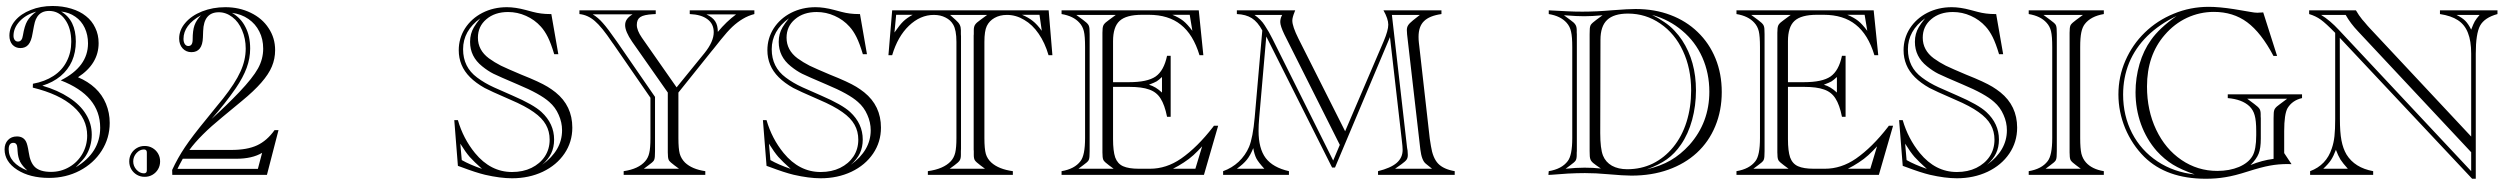 <svg width="243" height="18" viewBox="0 0 243 18" fill="none" xmlns="http://www.w3.org/2000/svg">
<path d="M7.582 7.508C8.23 7.781 8.785 8.133 9.246 8.562C9.707 8.992 10.059 9.5 10.301 10.086C10.543 10.672 10.664 11.293 10.664 11.949C10.664 12.934 10.402 13.836 9.879 14.656C9.363 15.469 8.652 16.113 7.746 16.59C6.848 17.059 5.855 17.293 4.77 17.293C3.527 17.293 2.496 17.031 1.676 16.508C0.855 15.977 0.445 15.312 0.445 14.516C0.445 14.148 0.555 13.848 0.773 13.613C0.992 13.379 1.281 13.262 1.641 13.262C2.062 13.262 2.359 13.43 2.531 13.766C2.625 13.945 2.711 14.285 2.789 14.785C2.883 15.473 3.094 15.965 3.422 16.262C3.758 16.559 4.27 16.707 4.957 16.707C5.598 16.707 6.188 16.551 6.727 16.238C7.266 15.926 7.691 15.5 8.004 14.961C8.316 14.414 8.473 13.82 8.473 13.18C8.473 12.078 8.02 11.133 7.113 10.344C6.215 9.547 4.906 8.938 3.188 8.516L3.199 8.141C3.973 8 4.641 7.746 5.203 7.379C5.766 7.012 6.191 6.543 6.48 5.973C6.777 5.402 6.926 4.766 6.926 4.062C6.926 3.18 6.727 2.461 6.328 1.906C5.938 1.344 5.418 1.062 4.77 1.062C4.246 1.062 3.859 1.258 3.609 1.648C3.508 1.812 3.434 1.98 3.387 2.152C3.34 2.316 3.266 2.684 3.164 3.254C3.086 3.754 2.949 4.117 2.754 4.344C2.566 4.562 2.309 4.672 1.98 4.672C1.668 4.672 1.41 4.562 1.207 4.344C1.012 4.117 0.914 3.824 0.914 3.465C0.914 2.934 1.098 2.449 1.465 2.012C1.84 1.566 2.348 1.219 2.988 0.969C3.629 0.711 4.336 0.582 5.109 0.582C5.758 0.582 6.363 0.668 6.926 0.84C7.496 1.012 7.973 1.254 8.355 1.566C8.746 1.871 9.047 2.25 9.258 2.703C9.477 3.148 9.586 3.645 9.586 4.191C9.586 4.863 9.418 5.477 9.082 6.031C8.754 6.578 8.254 7.07 7.582 7.508ZM3.516 1.133C2.852 1.32 2.316 1.633 1.91 2.07C1.512 2.5 1.312 2.973 1.312 3.488C1.312 3.645 1.352 3.777 1.43 3.887C1.508 3.988 1.613 4.039 1.746 4.039C2.012 4.039 2.172 3.84 2.227 3.441C2.328 2.824 2.469 2.359 2.648 2.047C2.828 1.734 3.117 1.43 3.516 1.133ZM2.66 16.578C2.34 16.289 2.105 16.004 1.957 15.723C1.816 15.441 1.734 15.102 1.711 14.703L1.688 14.387C1.672 14.051 1.543 13.883 1.301 13.883C0.996 13.883 0.844 14.094 0.844 14.516C0.844 14.953 0.996 15.348 1.301 15.699C1.613 16.051 2.066 16.344 2.66 16.578ZM7.359 16.262C8.945 15.309 9.738 14.027 9.738 12.418C9.738 10.332 8.461 8.797 5.906 7.812C7.672 6.93 8.555 5.73 8.555 4.215C8.555 3.668 8.449 3.168 8.238 2.715C8.027 2.262 7.723 1.898 7.324 1.625C6.926 1.344 6.465 1.176 5.941 1.121C6.895 1.676 7.371 2.648 7.371 4.039C7.371 4.734 7.246 5.367 6.996 5.938C6.746 6.5 6.375 6.988 5.883 7.402C5.391 7.809 4.801 8.117 4.113 8.328C5.129 8.625 5.996 9.012 6.715 9.488C7.441 9.957 7.988 10.496 8.355 11.105C8.73 11.707 8.918 12.367 8.918 13.086C8.918 13.477 8.867 13.844 8.766 14.188C8.672 14.531 8.527 14.855 8.332 15.16C8.207 15.371 7.883 15.738 7.359 16.262ZM12.562 15.688C12.562 15.406 12.629 15.152 12.762 14.926C12.895 14.699 13.074 14.52 13.301 14.387C13.527 14.254 13.781 14.188 14.062 14.188C14.344 14.188 14.598 14.254 14.824 14.387C15.051 14.52 15.23 14.699 15.363 14.926C15.496 15.152 15.562 15.406 15.562 15.688C15.562 15.969 15.496 16.223 15.363 16.449C15.23 16.676 15.051 16.855 14.824 16.988C14.598 17.121 14.344 17.188 14.062 17.188C13.781 17.188 13.527 17.121 13.301 16.988C13.074 16.855 12.895 16.676 12.762 16.449C12.629 16.223 12.562 15.969 12.562 15.688ZM14.273 16.555V14.82C14.273 14.625 14.18 14.527 13.992 14.527C13.719 14.527 13.477 14.645 13.266 14.879C13.055 15.113 12.949 15.383 12.949 15.688C12.949 15.992 13.055 16.262 13.266 16.496C13.484 16.73 13.727 16.848 13.992 16.848C14.18 16.848 14.273 16.75 14.273 16.555ZM18.41 14.574H22.477C23.508 14.574 24.344 14.426 24.984 14.129C25.625 13.832 26.191 13.34 26.684 12.652H27.07L25.945 17H16.746L16.734 16.52C17.086 15.754 17.5 15.016 17.977 14.305C18.453 13.594 19.148 12.684 20.062 11.574C20.453 11.09 20.781 10.684 21.047 10.355C21.32 10.02 21.531 9.762 21.68 9.582C22.469 8.582 23.031 7.711 23.367 6.969C23.711 6.227 23.883 5.477 23.883 4.719C23.883 4.078 23.766 3.484 23.531 2.938C23.305 2.391 22.988 1.965 22.582 1.66C22.176 1.348 21.738 1.191 21.27 1.191C20.293 1.191 19.785 1.801 19.746 3.02L19.723 3.641C19.691 4.594 19.32 5.07 18.609 5.07C18.266 5.07 17.98 4.949 17.754 4.707C17.527 4.457 17.414 4.137 17.414 3.746C17.414 3.191 17.613 2.684 18.012 2.223C18.41 1.754 18.953 1.383 19.641 1.109C20.336 0.836 21.09 0.699 21.902 0.699C22.801 0.699 23.621 0.879 24.363 1.238C25.113 1.598 25.695 2.098 26.109 2.738C26.531 3.371 26.742 4.082 26.742 4.871C26.742 5.434 26.637 5.965 26.426 6.465C26.223 6.957 25.879 7.48 25.395 8.035C24.918 8.582 24.289 9.176 23.508 9.816L21.609 11.387C20.156 12.574 19.09 13.637 18.41 14.574ZM19.535 1.484C18.402 2.117 17.836 2.883 17.836 3.781C17.836 3.984 17.879 4.152 17.965 4.285C18.051 4.41 18.164 4.473 18.305 4.473C18.586 4.473 18.727 4.262 18.727 3.84C18.727 3.254 18.785 2.797 18.902 2.469C19.02 2.133 19.23 1.805 19.535 1.484ZM25.066 16.414L25.477 14.855C24.836 15.238 24 15.43 22.969 15.43H17.766C17.57 15.781 17.398 16.109 17.25 16.414H25.066ZM20.566 11.562C21.527 10.695 22.422 9.828 23.25 8.961C24.133 8.031 24.742 7.262 25.078 6.652C25.414 6.043 25.582 5.402 25.582 4.73C25.582 4.105 25.457 3.551 25.207 3.066C24.965 2.574 24.613 2.168 24.152 1.848C23.691 1.527 23.156 1.328 22.547 1.25C23.125 1.578 23.562 2.039 23.859 2.633C24.164 3.219 24.316 3.914 24.316 4.719C24.316 5.352 24.203 5.977 23.977 6.594C23.75 7.211 23.395 7.875 22.91 8.586C22.223 9.578 21.441 10.57 20.566 11.562ZM53.59 1.367L54.27 5.27H53.871C53.66 4.566 53.453 4.012 53.25 3.605C53.047 3.199 52.82 2.859 52.57 2.586C52.172 2.141 51.691 1.793 51.129 1.543C50.574 1.293 49.992 1.168 49.383 1.168C48.523 1.168 47.82 1.402 47.273 1.871C46.727 2.332 46.453 2.93 46.453 3.664C46.453 4.469 46.809 5.137 47.52 5.668C47.887 5.934 48.277 6.172 48.691 6.383C49.113 6.586 49.77 6.875 50.66 7.25C51.27 7.492 51.785 7.711 52.207 7.906C52.629 8.102 52.969 8.277 53.227 8.434C53.484 8.59 53.742 8.77 54 8.973C55.086 9.848 55.629 10.992 55.629 12.406C55.629 13.336 55.375 14.176 54.867 14.926C54.359 15.676 53.656 16.266 52.758 16.695C51.859 17.117 50.863 17.328 49.77 17.328C49.012 17.328 48.137 17.215 47.145 16.988C46.559 16.848 45.789 16.598 44.836 16.238L44.508 16.121L44.156 11.68H44.508C44.852 12.875 45.406 13.941 46.172 14.879C47.18 16.105 48.379 16.719 49.77 16.719C50.48 16.719 51.109 16.586 51.656 16.32C52.211 16.047 52.645 15.676 52.957 15.207C53.27 14.73 53.426 14.188 53.426 13.578C53.426 13.039 53.305 12.555 53.062 12.125C52.82 11.688 52.426 11.277 51.879 10.895C51.332 10.504 50.582 10.105 49.629 9.699C48.246 9.098 47.406 8.715 47.109 8.551C46.539 8.23 46.066 7.883 45.691 7.508C45.316 7.133 45.039 6.727 44.859 6.289C44.68 5.852 44.59 5.383 44.59 4.883C44.59 4.109 44.793 3.402 45.199 2.762C45.613 2.121 46.176 1.617 46.887 1.25C47.605 0.883 48.398 0.699 49.266 0.699C49.812 0.699 50.422 0.789 51.094 0.969L51.797 1.156C52.32 1.297 52.879 1.367 53.473 1.367H53.59ZM52.699 16.016C53.988 15.086 54.633 13.969 54.633 12.664C54.633 12.148 54.523 11.648 54.305 11.164C54.094 10.672 53.789 10.254 53.391 9.91C52.812 9.387 51.793 8.82 50.332 8.211C49.121 7.695 48.332 7.348 47.965 7.168C47.605 6.988 47.238 6.746 46.863 6.441C46.082 5.816 45.691 5.027 45.691 4.074C45.691 3.793 45.723 3.539 45.785 3.312C45.848 3.078 45.941 2.855 46.066 2.645C46.191 2.426 46.398 2.137 46.688 1.777C45.57 2.582 45.012 3.586 45.012 4.789C45.012 5.945 45.465 6.859 46.371 7.531C46.848 7.891 47.395 8.211 48.012 8.492C48.09 8.531 48.691 8.797 49.816 9.289C51.176 9.875 52.113 10.406 52.629 10.883C53.449 11.641 53.859 12.535 53.859 13.566C53.859 14.066 53.766 14.512 53.578 14.902C53.398 15.285 53.105 15.656 52.699 16.016ZM44.883 15.559C45.398 15.855 46.055 16.141 46.852 16.414C46.328 15.945 45.93 15.559 45.656 15.254C45.391 14.949 45.086 14.52 44.742 13.965L44.883 15.559ZM65.941 8.996V13.426C65.941 14.105 65.984 14.609 66.07 14.938C66.164 15.266 66.336 15.555 66.586 15.805C67.039 16.234 67.695 16.512 68.555 16.637V17H60.621V16.637C61.582 16.496 62.277 16.176 62.707 15.676C62.902 15.457 63.035 15.191 63.105 14.879C63.184 14.559 63.223 14.074 63.223 13.426V9.5L59.648 4.32L59.52 4.145C58.84 3.129 58.27 2.426 57.809 2.035C57.355 1.645 56.859 1.422 56.32 1.367V1.004H63.738V1.367L63.492 1.379C62.883 1.41 62.465 1.504 62.238 1.66C62.012 1.809 61.898 2.062 61.898 2.422C61.898 2.773 62.062 3.188 62.391 3.664L65.766 8.492L68.484 5.152C69.078 4.41 69.375 3.738 69.375 3.137C69.375 2.59 69.172 2.168 68.766 1.871C68.367 1.566 67.793 1.398 67.043 1.367V1.004H73.324V1.367C72.926 1.469 72.551 1.625 72.199 1.836C71.856 2.039 71.516 2.297 71.18 2.609C70.852 2.922 70.484 3.332 70.078 3.84L69.34 4.766L69.164 4.977L65.941 8.996ZM69.773 3.102C70.328 2.43 70.918 1.863 71.543 1.402H68.672C69.07 1.59 69.352 1.812 69.516 2.07C69.688 2.328 69.773 2.672 69.773 3.102ZM62.578 16.402H66L65.543 16.062C65.277 15.867 65.106 15.711 65.027 15.594C64.957 15.477 64.922 15.301 64.922 15.066C64.922 14.941 64.918 14.859 64.91 14.82C64.91 14.773 64.91 14.727 64.91 14.68V14.48V8.996L61.441 4.051C60.988 3.387 60.762 2.852 60.762 2.445C60.762 2.227 60.82 2.035 60.938 1.871C61.055 1.699 61.238 1.539 61.488 1.391H57.609C57.961 1.602 58.289 1.883 58.594 2.234C58.906 2.578 59.355 3.172 59.941 4.016L60.129 4.285L63.668 9.418V14.48V14.68C63.668 14.805 63.664 14.934 63.656 15.066C63.656 15.309 63.621 15.488 63.551 15.605C63.48 15.715 63.309 15.867 63.035 16.062L62.578 16.402ZM83.59 1.367L84.269 5.27H83.871C83.66 4.566 83.453 4.012 83.25 3.605C83.047 3.199 82.82 2.859 82.57 2.586C82.172 2.141 81.691 1.793 81.129 1.543C80.574 1.293 79.992 1.168 79.383 1.168C78.523 1.168 77.82 1.402 77.273 1.871C76.727 2.332 76.453 2.93 76.453 3.664C76.453 4.469 76.809 5.137 77.519 5.668C77.887 5.934 78.277 6.172 78.691 6.383C79.113 6.586 79.769 6.875 80.66 7.25C81.269 7.492 81.785 7.711 82.207 7.906C82.629 8.102 82.969 8.277 83.227 8.434C83.484 8.59 83.742 8.77 84 8.973C85.086 9.848 85.629 10.992 85.629 12.406C85.629 13.336 85.375 14.176 84.867 14.926C84.359 15.676 83.656 16.266 82.758 16.695C81.859 17.117 80.863 17.328 79.769 17.328C79.012 17.328 78.137 17.215 77.144 16.988C76.559 16.848 75.789 16.598 74.836 16.238L74.508 16.121L74.156 11.68H74.508C74.852 12.875 75.406 13.941 76.172 14.879C77.18 16.105 78.379 16.719 79.769 16.719C80.481 16.719 81.109 16.586 81.656 16.32C82.211 16.047 82.644 15.676 82.957 15.207C83.269 14.73 83.426 14.188 83.426 13.578C83.426 13.039 83.305 12.555 83.062 12.125C82.82 11.688 82.426 11.277 81.879 10.895C81.332 10.504 80.582 10.105 79.629 9.699C78.246 9.098 77.406 8.715 77.109 8.551C76.539 8.23 76.066 7.883 75.691 7.508C75.316 7.133 75.039 6.727 74.859 6.289C74.68 5.852 74.59 5.383 74.59 4.883C74.59 4.109 74.793 3.402 75.199 2.762C75.613 2.121 76.176 1.617 76.887 1.25C77.606 0.883 78.398 0.699 79.266 0.699C79.812 0.699 80.422 0.789 81.094 0.969L81.797 1.156C82.32 1.297 82.879 1.367 83.473 1.367H83.59ZM82.699 16.016C83.988 15.086 84.633 13.969 84.633 12.664C84.633 12.148 84.523 11.648 84.305 11.164C84.094 10.672 83.789 10.254 83.391 9.91C82.812 9.387 81.793 8.82 80.332 8.211C79.121 7.695 78.332 7.348 77.965 7.168C77.606 6.988 77.238 6.746 76.863 6.441C76.082 5.816 75.691 5.027 75.691 4.074C75.691 3.793 75.723 3.539 75.785 3.312C75.848 3.078 75.941 2.855 76.066 2.645C76.191 2.426 76.398 2.137 76.688 1.777C75.57 2.582 75.012 3.586 75.012 4.789C75.012 5.945 75.465 6.859 76.371 7.531C76.848 7.891 77.394 8.211 78.012 8.492C78.09 8.531 78.691 8.797 79.816 9.289C81.176 9.875 82.113 10.406 82.629 10.883C83.449 11.641 83.859 12.535 83.859 13.566C83.859 14.066 83.766 14.512 83.578 14.902C83.398 15.285 83.106 15.656 82.699 16.016ZM74.883 15.559C75.398 15.855 76.055 16.141 76.852 16.414C76.328 15.945 75.93 15.559 75.656 15.254C75.391 14.949 75.086 14.52 74.742 13.965L74.883 15.559ZM101.93 1.004L102.293 5.363H101.918C101.684 4.559 101.363 3.863 100.957 3.277C100.559 2.691 100.09 2.242 99.551 1.93C99.019 1.609 98.461 1.449 97.875 1.449C97.414 1.449 97.012 1.547 96.668 1.742C96.332 1.93 96.082 2.191 95.918 2.527C95.762 2.848 95.684 3.363 95.684 4.074V13.426C95.684 14.121 95.731 14.633 95.824 14.961C95.918 15.281 96.098 15.562 96.363 15.805C96.84 16.234 97.535 16.512 98.449 16.637V17H90.188V16.637C91.203 16.496 91.945 16.176 92.414 15.676C92.625 15.449 92.769 15.172 92.848 14.844C92.926 14.516 92.965 14.043 92.965 13.426V4.074C92.965 3.301 92.859 2.738 92.648 2.387C92.484 2.098 92.238 1.871 91.91 1.707C91.582 1.535 91.203 1.449 90.773 1.449C89.891 1.449 89.082 1.801 88.348 2.504C87.621 3.199 87.078 4.152 86.719 5.363H86.356L86.719 1.004H101.93ZM101.039 1.438H99.34C99.754 1.609 100.102 1.809 100.383 2.035C100.664 2.254 100.957 2.574 101.262 2.996L101.039 1.438ZM92.309 16.402H95.742L95.285 16.062C95.004 15.852 94.828 15.691 94.758 15.582C94.688 15.473 94.652 15.301 94.652 15.066V14.68C94.652 14.617 94.648 14.574 94.641 14.551C94.641 14.527 94.641 14.504 94.641 14.48V3.523C94.641 3.5 94.641 3.477 94.641 3.453C94.648 3.43 94.652 3.387 94.652 3.324V2.938C94.652 2.703 94.695 2.523 94.781 2.398C94.867 2.266 95.035 2.113 95.285 1.941L95.953 1.449H92.344L92.894 1.941C93.09 2.113 93.223 2.273 93.293 2.422C93.363 2.562 93.398 2.734 93.398 2.938V3.324C93.406 3.395 93.41 3.461 93.41 3.523V14.48C93.41 14.543 93.406 14.609 93.398 14.68V15.066C93.398 15.301 93.359 15.477 93.281 15.594C93.211 15.711 93.043 15.867 92.777 16.062L92.309 16.402ZM87.106 1.438L86.941 3.16C87.277 2.668 87.562 2.309 87.797 2.082C88.031 1.855 88.336 1.641 88.711 1.438H87.106ZM116.52 1.004L116.965 5.363H116.59C116.184 4.02 115.578 3.031 114.773 2.398C113.977 1.758 112.938 1.438 111.656 1.438H111C109.977 1.438 109.25 1.637 108.82 2.035C108.398 2.426 108.188 3.082 108.188 4.004V7.988H109.746C110.926 7.988 111.785 7.805 112.324 7.438C112.863 7.062 113.234 6.391 113.438 5.422H113.789V11.352H113.438C113.281 10.57 113.07 9.977 112.805 9.57C112.547 9.156 112.18 8.867 111.703 8.703C111.234 8.531 110.594 8.445 109.781 8.445H108.188V13.52C108.188 14.293 108.258 14.887 108.398 15.301C108.547 15.707 108.801 15.992 109.16 16.156C109.527 16.32 110.039 16.402 110.695 16.402H111.773C112.836 16.402 113.844 16.074 114.797 15.418C115.852 14.684 116.887 13.66 117.902 12.348L117.996 12.219H118.406L117.023 17H103.184V16.637C104.027 16.496 104.641 16.172 105.023 15.664C105.32 15.289 105.469 14.543 105.469 13.426V4.578C105.469 3.867 105.43 3.352 105.352 3.031C105.273 2.711 105.129 2.438 104.918 2.211C104.527 1.773 103.949 1.492 103.184 1.367V1.004H116.52ZM115.641 1.438H113.953C114.391 1.617 114.742 1.812 115.008 2.023C115.273 2.234 115.57 2.559 115.898 2.996L115.641 1.438ZM112.945 7.484C112.727 7.688 112.555 7.828 112.43 7.906C112.312 7.977 112.062 8.086 111.68 8.234C112.117 8.359 112.539 8.613 112.945 8.996V7.484ZM116.191 16.402L116.848 14.223C116.566 14.535 116.285 14.82 116.004 15.078C115.73 15.328 115.418 15.566 115.066 15.793C114.723 16.02 114.371 16.223 114.012 16.402H116.191ZM104.824 16.402H108.246L107.789 16.062C107.523 15.867 107.352 15.711 107.273 15.594C107.203 15.477 107.168 15.301 107.168 15.066C107.168 14.941 107.164 14.859 107.156 14.82C107.156 14.773 107.156 14.727 107.156 14.68V14.48V3.523V3.324C107.156 3.277 107.156 3.23 107.156 3.184C107.164 3.137 107.168 3.055 107.168 2.938C107.168 2.703 107.207 2.523 107.285 2.398C107.371 2.266 107.539 2.113 107.789 1.941L108.457 1.449H104.613L105.281 1.941C105.547 2.137 105.715 2.293 105.785 2.41C105.863 2.527 105.902 2.703 105.902 2.938C105.91 3.07 105.914 3.199 105.914 3.324V3.523V14.48V14.68C105.914 14.805 105.91 14.934 105.902 15.066C105.902 15.309 105.867 15.488 105.797 15.605C105.727 15.715 105.555 15.867 105.281 16.062L104.824 16.402ZM129.762 16.285H129.48L123.082 3.547L122.391 11.48C122.352 11.918 122.332 12.332 122.332 12.723C122.332 13.863 122.562 14.742 123.023 15.359C123.492 15.977 124.246 16.402 125.285 16.637V17H118.887V16.637C119.457 16.434 119.961 16.129 120.398 15.723C120.836 15.309 121.172 14.828 121.406 14.281C121.656 13.68 121.84 12.723 121.957 11.41L122.695 2.961C122.398 2.406 122.059 2.008 121.676 1.766C121.293 1.523 120.809 1.391 120.223 1.367V1.004H125.895C125.863 1.082 125.844 1.133 125.836 1.156C125.688 1.516 125.613 1.797 125.613 2C125.613 2.375 125.812 2.961 126.211 3.758L130.746 12.758L134.496 4.004C134.793 3.301 134.941 2.766 134.941 2.398C134.941 2.023 134.785 1.559 134.473 1.004H140.109V1.367C139.328 1.477 138.762 1.707 138.41 2.059C138.059 2.402 137.883 2.91 137.883 3.582C137.883 3.793 137.895 3.992 137.918 4.18L137.953 4.473L138.938 13.168C138.953 13.285 138.965 13.387 138.973 13.473C138.988 13.559 139.027 13.805 139.09 14.211C139.207 14.969 139.438 15.531 139.781 15.898C140.133 16.266 140.672 16.512 141.398 16.637V17H133.945V16.637C134.766 16.434 135.367 16.168 135.75 15.84C136.141 15.504 136.336 15.082 136.336 14.574C136.336 14.379 136.309 14.059 136.254 13.613L135.105 3.605L129.762 16.285ZM135.598 16.402H139.195L138.586 15.91C138.32 15.699 138.145 15.242 138.059 14.539L136.77 3.348C136.754 3.145 136.746 3.004 136.746 2.926C136.746 2.746 136.785 2.594 136.863 2.469C136.941 2.336 137.102 2.172 137.344 1.977L138.012 1.449H135.293L136.77 14.375L136.816 14.633C136.832 14.82 136.84 14.961 136.84 15.055C136.84 15.25 136.801 15.402 136.723 15.512C136.652 15.621 136.488 15.77 136.23 15.957L135.598 16.402ZM129.586 15.605L130.23 14.082L124.84 3.348C124.574 2.793 124.441 2.391 124.441 2.141C124.441 1.898 124.504 1.668 124.629 1.449H121.934C122.371 1.762 122.699 2.094 122.918 2.445C123.215 2.891 123.469 3.332 123.68 3.77L129.586 15.605ZM122.895 16.402C122.52 15.996 122.262 15.664 122.121 15.406C121.988 15.141 121.887 14.805 121.816 14.398C121.629 14.867 121.422 15.242 121.195 15.523C120.969 15.805 120.645 16.098 120.223 16.402H122.895ZM150.504 17L150.539 16.637C151.383 16.496 151.996 16.172 152.379 15.664C152.676 15.289 152.824 14.543 152.824 13.426V4.578C152.824 3.906 152.785 3.406 152.707 3.078C152.637 2.742 152.492 2.453 152.273 2.211C151.883 1.773 151.305 1.492 150.539 1.367V1.004C150.836 1.02 150.988 1.027 150.996 1.027L152.367 1.098C152.812 1.121 153.289 1.133 153.797 1.133C154.711 1.133 155.703 1.086 156.773 0.992C157.766 0.914 158.5 0.875 158.977 0.875C160.227 0.875 161.359 1.07 162.375 1.461C163.391 1.844 164.27 2.395 165.012 3.113C165.762 3.832 166.34 4.688 166.746 5.68C167.152 6.672 167.355 7.762 167.355 8.949C167.355 10.145 167.145 11.25 166.723 12.266C166.309 13.273 165.711 14.137 164.93 14.855C164.156 15.566 163.23 16.113 162.152 16.496C161.082 16.879 159.887 17.07 158.566 17.07C158.082 17.07 157.309 17.023 156.246 16.93C155.496 16.859 154.766 16.824 154.055 16.824C153.555 16.824 153 16.84 152.391 16.871L150.797 16.988C150.711 16.988 150.613 16.992 150.504 17ZM155.566 3.875L155.543 12.934C155.543 13.941 155.633 14.672 155.812 15.125C155.984 15.547 156.273 15.875 156.68 16.109C157.094 16.336 157.59 16.449 158.168 16.449C159.066 16.449 159.895 16.266 160.652 15.898C161.41 15.523 162.07 14.992 162.633 14.305C163.203 13.609 163.637 12.789 163.934 11.844C164.23 10.898 164.379 9.883 164.379 8.797C164.379 7.367 164.113 6.086 163.582 4.953C163.059 3.82 162.324 2.934 161.379 2.293C160.441 1.645 159.395 1.32 158.238 1.32C157.324 1.32 156.648 1.527 156.211 1.941C155.781 2.348 155.566 2.992 155.566 3.875ZM152.18 16.402C152.859 16.332 153.473 16.297 154.02 16.297C154.566 16.297 155.094 16.324 155.602 16.379L155.145 16.062C154.91 15.906 154.746 15.758 154.652 15.617C154.566 15.477 154.523 15.293 154.523 15.066C154.516 14.934 154.512 14.805 154.512 14.68V14.48V3.523V3.324C154.512 3.199 154.516 3.07 154.523 2.938C154.523 2.703 154.559 2.527 154.629 2.41C154.707 2.293 154.879 2.137 155.145 1.941L155.766 1.484C155.078 1.547 154.484 1.578 153.984 1.578C153.516 1.578 152.93 1.551 152.227 1.496L152.016 1.484L152.637 1.941C152.887 2.113 153.051 2.266 153.129 2.398C153.215 2.523 153.258 2.703 153.258 2.938C153.258 3.016 153.258 3.086 153.258 3.148C153.266 3.211 153.27 3.27 153.27 3.324V3.523V14.48V14.68C153.27 14.727 153.266 14.781 153.258 14.844C153.258 14.906 153.258 14.98 153.258 15.066C153.258 15.309 153.223 15.488 153.152 15.605C153.082 15.715 152.91 15.867 152.637 16.062L152.18 16.402ZM160.066 16.461C160.965 16.25 161.738 15.957 162.387 15.582C163.035 15.207 163.645 14.707 164.215 14.082C165.504 12.629 166.148 10.906 166.148 8.914C166.148 7.719 165.922 6.609 165.469 5.586C165.016 4.562 164.363 3.695 163.512 2.984C162.668 2.266 161.691 1.754 160.582 1.449C161.004 1.652 161.398 1.883 161.766 2.141C162.141 2.391 162.469 2.668 162.75 2.973C163.039 3.277 163.289 3.59 163.5 3.91C164.398 5.277 164.848 6.902 164.848 8.785C164.848 9.785 164.723 10.742 164.473 11.656C164.223 12.57 163.863 13.367 163.395 14.047C162.996 14.633 162.535 15.113 162.012 15.488C161.496 15.855 160.848 16.18 160.066 16.461ZM182.121 1.004L182.566 5.363H182.191C181.785 4.02 181.18 3.031 180.375 2.398C179.578 1.758 178.539 1.438 177.258 1.438H176.602C175.578 1.438 174.852 1.637 174.422 2.035C174 2.426 173.789 3.082 173.789 4.004V7.988H175.348C176.527 7.988 177.387 7.805 177.926 7.438C178.465 7.062 178.836 6.391 179.039 5.422H179.391V11.352H179.039C178.883 10.57 178.672 9.977 178.406 9.57C178.148 9.156 177.781 8.867 177.305 8.703C176.836 8.531 176.195 8.445 175.383 8.445H173.789V13.52C173.789 14.293 173.859 14.887 174 15.301C174.148 15.707 174.402 15.992 174.762 16.156C175.129 16.32 175.641 16.402 176.297 16.402H177.375C178.438 16.402 179.445 16.074 180.398 15.418C181.453 14.684 182.488 13.66 183.504 12.348L183.598 12.219H184.008L182.625 17H168.785V16.637C169.629 16.496 170.242 16.172 170.625 15.664C170.922 15.289 171.07 14.543 171.07 13.426V4.578C171.07 3.867 171.031 3.352 170.953 3.031C170.875 2.711 170.73 2.438 170.52 2.211C170.129 1.773 169.551 1.492 168.785 1.367V1.004H182.121ZM181.242 1.438H179.555C179.992 1.617 180.344 1.812 180.609 2.023C180.875 2.234 181.172 2.559 181.5 2.996L181.242 1.438ZM178.547 7.484C178.328 7.688 178.156 7.828 178.031 7.906C177.914 7.977 177.664 8.086 177.281 8.234C177.719 8.359 178.141 8.613 178.547 8.996V7.484ZM181.793 16.402L182.449 14.223C182.168 14.535 181.887 14.82 181.605 15.078C181.332 15.328 181.02 15.566 180.668 15.793C180.324 16.02 179.973 16.223 179.613 16.402H181.793ZM170.426 16.402H173.848L173.391 16.062C173.125 15.867 172.953 15.711 172.875 15.594C172.805 15.477 172.77 15.301 172.77 15.066C172.77 14.941 172.766 14.859 172.758 14.82C172.758 14.773 172.758 14.727 172.758 14.68V14.48V3.523V3.324C172.758 3.277 172.758 3.23 172.758 3.184C172.766 3.137 172.77 3.055 172.77 2.938C172.77 2.703 172.809 2.523 172.887 2.398C172.973 2.266 173.141 2.113 173.391 1.941L174.059 1.449H170.215L170.883 1.941C171.148 2.137 171.316 2.293 171.387 2.41C171.465 2.527 171.504 2.703 171.504 2.938C171.512 3.07 171.516 3.199 171.516 3.324V3.523V14.48V14.68C171.516 14.805 171.512 14.934 171.504 15.066C171.504 15.309 171.469 15.488 171.398 15.605C171.328 15.715 171.156 15.867 170.883 16.062L170.426 16.402ZM194.027 1.367L194.707 5.27H194.309C194.098 4.566 193.891 4.012 193.688 3.605C193.484 3.199 193.258 2.859 193.008 2.586C192.609 2.141 192.129 1.793 191.566 1.543C191.012 1.293 190.43 1.168 189.82 1.168C188.961 1.168 188.258 1.402 187.711 1.871C187.164 2.332 186.891 2.93 186.891 3.664C186.891 4.469 187.246 5.137 187.957 5.668C188.324 5.934 188.715 6.172 189.129 6.383C189.551 6.586 190.207 6.875 191.098 7.25C191.707 7.492 192.223 7.711 192.645 7.906C193.066 8.102 193.406 8.277 193.664 8.434C193.922 8.59 194.18 8.77 194.438 8.973C195.523 9.848 196.066 10.992 196.066 12.406C196.066 13.336 195.812 14.176 195.305 14.926C194.797 15.676 194.094 16.266 193.195 16.695C192.297 17.117 191.301 17.328 190.207 17.328C189.449 17.328 188.574 17.215 187.582 16.988C186.996 16.848 186.227 16.598 185.273 16.238L184.945 16.121L184.594 11.68H184.945C185.289 12.875 185.844 13.941 186.609 14.879C187.617 16.105 188.816 16.719 190.207 16.719C190.918 16.719 191.547 16.586 192.094 16.32C192.648 16.047 193.082 15.676 193.395 15.207C193.707 14.73 193.863 14.188 193.863 13.578C193.863 13.039 193.742 12.555 193.5 12.125C193.258 11.688 192.863 11.277 192.316 10.895C191.77 10.504 191.02 10.105 190.066 9.699C188.684 9.098 187.844 8.715 187.547 8.551C186.977 8.23 186.504 7.883 186.129 7.508C185.754 7.133 185.477 6.727 185.297 6.289C185.117 5.852 185.027 5.383 185.027 4.883C185.027 4.109 185.23 3.402 185.637 2.762C186.051 2.121 186.613 1.617 187.324 1.25C188.043 0.883 188.836 0.699 189.703 0.699C190.25 0.699 190.859 0.789 191.531 0.969L192.234 1.156C192.758 1.297 193.316 1.367 193.91 1.367H194.027ZM193.137 16.016C194.426 15.086 195.07 13.969 195.07 12.664C195.07 12.148 194.961 11.648 194.742 11.164C194.531 10.672 194.227 10.254 193.828 9.91C193.25 9.387 192.23 8.82 190.77 8.211C189.559 7.695 188.77 7.348 188.402 7.168C188.043 6.988 187.676 6.746 187.301 6.441C186.52 5.816 186.129 5.027 186.129 4.074C186.129 3.793 186.16 3.539 186.223 3.312C186.285 3.078 186.379 2.855 186.504 2.645C186.629 2.426 186.836 2.137 187.125 1.777C186.008 2.582 185.449 3.586 185.449 4.789C185.449 5.945 185.902 6.859 186.809 7.531C187.285 7.891 187.832 8.211 188.449 8.492C188.527 8.531 189.129 8.797 190.254 9.289C191.613 9.875 192.551 10.406 193.066 10.883C193.887 11.641 194.297 12.535 194.297 13.566C194.297 14.066 194.203 14.512 194.016 14.902C193.836 15.285 193.543 15.656 193.137 16.016ZM185.32 15.559C185.836 15.855 186.492 16.141 187.289 16.414C186.766 15.945 186.367 15.559 186.094 15.254C185.828 14.949 185.523 14.52 185.18 13.965L185.32 15.559ZM197.191 17V16.637C198.035 16.496 198.648 16.172 199.031 15.664C199.328 15.289 199.477 14.543 199.477 13.426V4.578C199.477 3.867 199.438 3.352 199.359 3.031C199.281 2.711 199.137 2.438 198.926 2.211C198.535 1.773 197.957 1.492 197.191 1.367V1.004H204.492V1.367C203.648 1.508 203.031 1.832 202.641 2.34C202.484 2.543 202.371 2.816 202.301 3.16C202.23 3.496 202.195 3.969 202.195 4.578V13.426C202.195 14.09 202.234 14.594 202.312 14.938C202.398 15.273 202.547 15.559 202.758 15.793C203.148 16.23 203.727 16.512 204.492 16.637V17H197.191ZM198.832 16.402H202.254L201.797 16.062C201.531 15.867 201.359 15.711 201.281 15.594C201.211 15.477 201.176 15.301 201.176 15.066C201.176 14.941 201.172 14.859 201.164 14.82C201.164 14.773 201.164 14.727 201.164 14.68V14.48V3.523V3.324C201.164 3.277 201.164 3.23 201.164 3.184C201.172 3.137 201.176 3.055 201.176 2.938C201.176 2.703 201.211 2.527 201.281 2.41C201.359 2.293 201.531 2.137 201.797 1.941L202.465 1.449H198.621L199.289 1.941C199.562 2.137 199.734 2.289 199.805 2.398C199.875 2.508 199.91 2.688 199.91 2.938C199.918 3.07 199.922 3.199 199.922 3.324V3.523V14.48V14.68C199.922 14.805 199.918 14.934 199.91 15.066C199.91 15.309 199.875 15.488 199.805 15.605C199.734 15.715 199.562 15.867 199.289 16.062L198.832 16.402ZM219.984 1.203L221.332 5.434H220.98C220.184 3.926 219.332 2.836 218.426 2.164C217.52 1.492 216.441 1.156 215.191 1.156C214.277 1.156 213.406 1.348 212.578 1.73C211.758 2.113 211.035 2.668 210.41 3.395C209.262 4.715 208.688 6.387 208.688 8.41C208.688 9.957 208.984 11.355 209.578 12.605C210.172 13.855 210.992 14.836 212.039 15.547C213.086 16.258 214.246 16.613 215.52 16.613C216.309 16.613 217.012 16.484 217.629 16.227C218.246 15.961 218.684 15.605 218.941 15.16C219.184 14.746 219.305 14.074 219.305 13.145V12.746C219.305 12.059 219.254 11.543 219.152 11.199C219.059 10.855 218.887 10.562 218.637 10.32C218.16 9.875 217.461 9.613 216.539 9.535V9.172H223.758V9.535C223.133 9.676 222.664 10 222.352 10.508C222.133 10.898 222.023 11.645 222.023 12.746V14.879L222.738 15.957C222.629 15.949 222.504 15.945 222.363 15.945C221.762 15.945 221.184 15.996 220.629 16.098C220.074 16.199 219.355 16.391 218.473 16.672C217.629 16.945 216.906 17.129 216.305 17.223C215.711 17.324 215.078 17.375 214.406 17.375C211.859 17.375 209.863 16.664 208.418 15.242C207.629 14.453 207.012 13.527 206.566 12.465C206.129 11.395 205.91 10.301 205.91 9.184C205.91 8.027 206.137 6.93 206.59 5.891C207.043 4.852 207.672 3.941 208.477 3.16C209.281 2.379 210.219 1.77 211.289 1.332C212.359 0.887 213.492 0.664 214.688 0.664C215.367 0.664 216.184 0.738 217.137 0.887C217.277 0.902 217.441 0.93 217.629 0.969C217.824 1 218.191 1.062 218.73 1.156C219.012 1.211 219.242 1.238 219.422 1.238C219.453 1.238 219.508 1.234 219.586 1.227C219.664 1.219 219.75 1.215 219.844 1.215C219.898 1.215 219.945 1.211 219.984 1.203ZM218.426 9.594L219.117 10.109C219.383 10.305 219.551 10.461 219.621 10.578C219.699 10.695 219.738 10.871 219.738 11.105C219.738 11.184 219.738 11.254 219.738 11.316C219.746 11.379 219.75 11.438 219.75 11.492V11.691V13.473C219.75 14.105 219.68 14.594 219.539 14.938C219.406 15.281 219.145 15.648 218.754 16.039C219.496 15.734 220.242 15.535 220.992 15.441V11.691V11.492C220.992 11.367 220.996 11.238 221.004 11.105C221.004 10.871 221.043 10.691 221.121 10.566C221.207 10.434 221.375 10.281 221.625 10.109L222.316 9.594H218.426ZM213.328 16.953C212.453 16.648 211.742 16.328 211.195 15.992C210.648 15.656 210.129 15.219 209.637 14.68C208.973 13.922 208.461 13.051 208.102 12.066C207.75 11.082 207.574 10.047 207.574 8.961C207.574 8.031 207.703 7.121 207.961 6.23C208.219 5.34 208.594 4.555 209.086 3.875C209.609 3.125 210.434 2.352 211.559 1.555C210.441 2.094 209.492 2.746 208.711 3.512C207.938 4.277 207.352 5.141 206.953 6.102C206.562 7.062 206.367 8.094 206.367 9.195C206.367 10.555 206.656 11.801 207.234 12.934C207.82 14.066 208.645 14.984 209.707 15.688C210.77 16.391 211.977 16.812 213.328 16.953ZM240.645 17.375H240.293L227.426 3.676L227.438 11.539C227.438 12.414 227.488 13.117 227.59 13.648C227.691 14.18 227.855 14.637 228.082 15.02C228.613 15.879 229.477 16.418 230.672 16.637V17H224.543V16.637C225.598 16.246 226.301 15.508 226.652 14.422C226.777 14.062 226.863 13.668 226.91 13.238C226.957 12.801 226.98 12.25 226.98 11.586V3.195C226.371 2.57 225.902 2.141 225.574 1.906C225.246 1.672 224.871 1.492 224.449 1.367V1.004H228.996C229.184 1.332 229.387 1.629 229.605 1.895C229.652 1.934 229.734 2.027 229.852 2.176C229.977 2.324 230.059 2.422 230.098 2.469C230.23 2.617 230.297 2.691 230.297 2.691L240.199 13.273V5.211C240.199 4.391 240.094 3.719 239.883 3.195C239.68 2.664 239.355 2.254 238.91 1.965C238.473 1.676 237.891 1.477 237.164 1.367V1.004H242.754V1.367C241.918 1.594 241.355 1.969 241.066 2.492C240.785 3.016 240.645 3.922 240.645 5.211V17.375ZM240.199 16.637V14.797L229.207 3.055C228.707 2.531 228.305 1.996 228 1.449H225.609C226.18 1.793 226.762 2.285 227.355 2.926L240.199 16.637ZM238.77 1.449C239.145 1.637 239.43 1.828 239.625 2.023C239.82 2.219 240.012 2.504 240.199 2.879C240.34 2.504 240.457 2.234 240.551 2.07C240.645 1.906 240.801 1.699 241.02 1.449H238.77ZM228.211 16.402C227.898 16.059 227.66 15.762 227.496 15.512C227.34 15.254 227.191 14.938 227.051 14.562C226.902 14.961 226.742 15.293 226.57 15.559C226.398 15.816 226.148 16.098 225.82 16.402H228.211Z" fill="black"/>
</svg>

